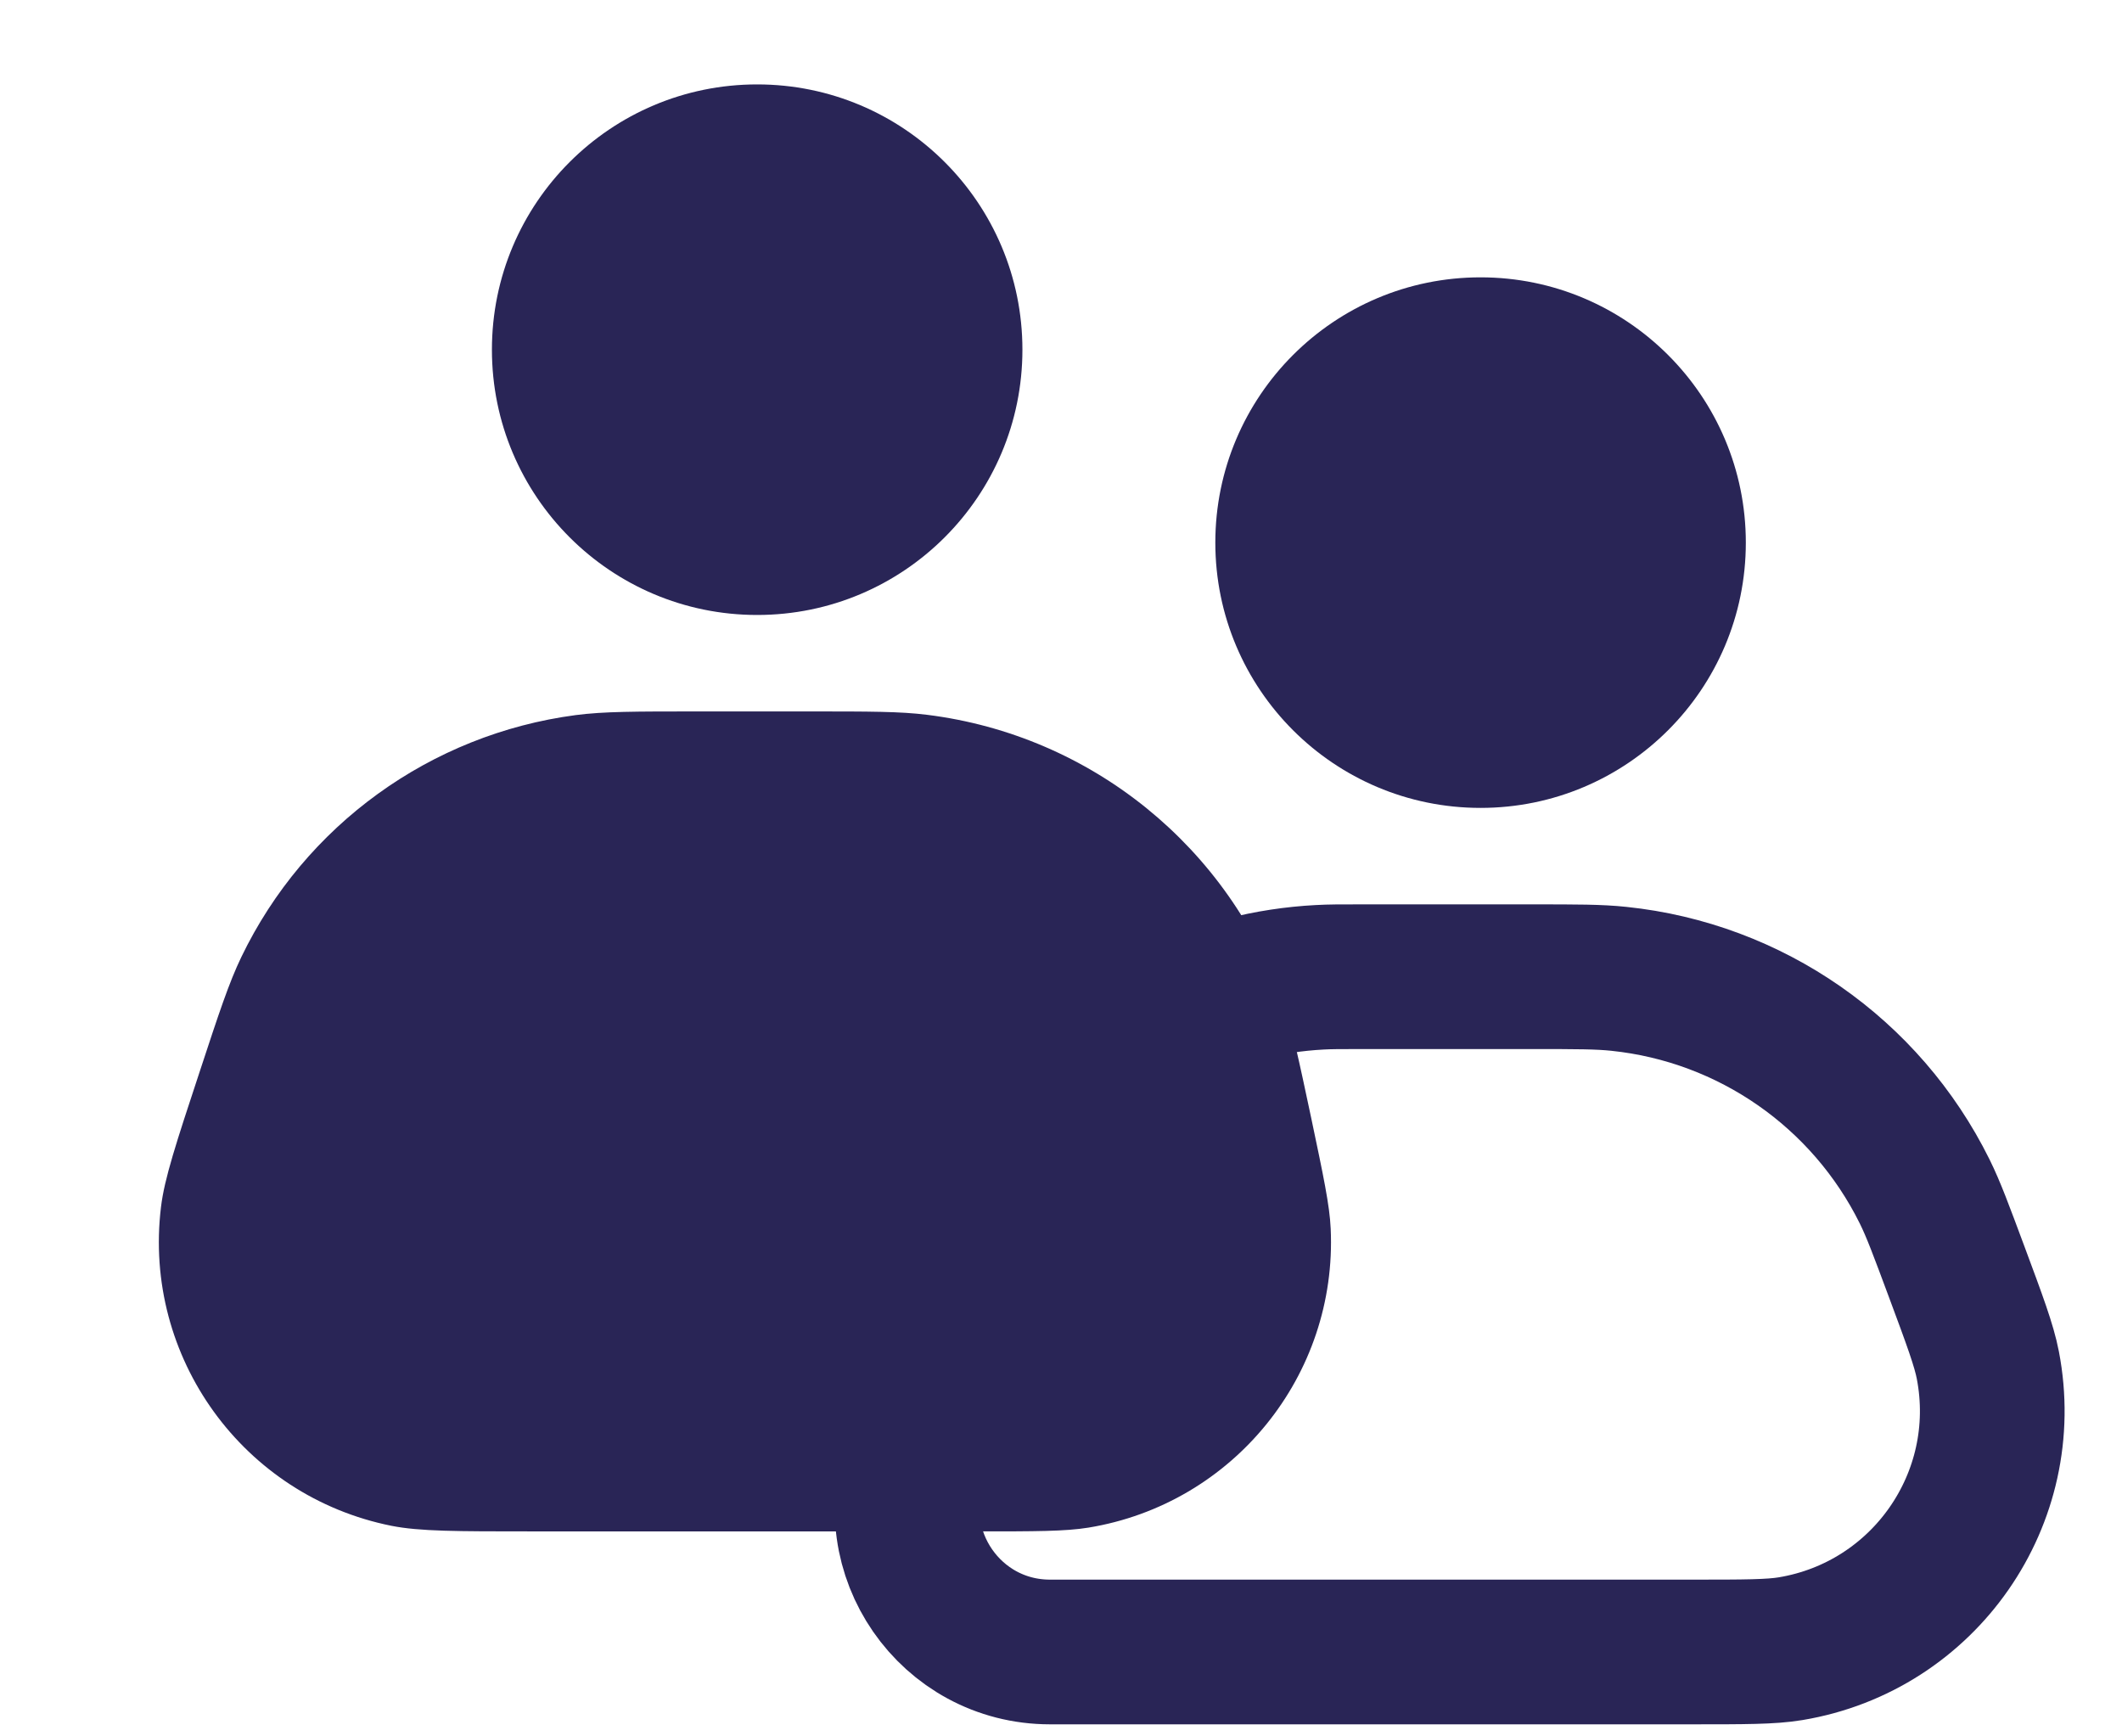 <svg width="22" height="18" viewBox="0 0 22 18" fill="none" xmlns="http://www.w3.org/2000/svg">
<path d="M9.5 15.125V15.125C9.137 16.093 9.852 17.125 10.886 17.125H17.54C18.087 17.125 18.361 17.125 18.564 17.091C19.952 16.86 20.876 15.531 20.609 14.151C20.57 13.948 20.475 13.691 20.284 13.178V13.178C20.125 12.751 20.046 12.537 19.954 12.351C19.345 11.121 18.148 10.289 16.784 10.147C16.577 10.125 16.349 10.125 15.893 10.125H14.107C13.895 10.125 13.788 10.125 13.682 10.131C13.416 10.145 13.151 10.185 12.893 10.252C12.79 10.279 12.689 10.311 12.486 10.375V10.375" stroke="#292556" stroke-width="1.5" stroke-linejoin="round"/>
<path d="M12.6 5.625C12.6 4.106 13.831 2.875 15.35 2.875C16.868 2.875 18.1 4.106 18.1 5.625C18.1 7.144 16.868 8.375 15.35 8.375C13.831 8.375 12.6 7.144 12.6 5.625Z" fill="#292556"/>
<path d="M5.1 3.625C5.1 2.106 6.331 0.875 7.85 0.875C9.369 0.875 10.6 2.106 10.6 3.625C10.6 5.144 9.369 6.375 7.85 6.375C6.331 6.375 5.1 5.144 5.1 3.625Z" fill="#292556"/>
<path d="M13.595 11.594C13.464 10.978 13.399 10.67 13.308 10.406C12.748 8.784 11.314 7.622 9.612 7.41C9.334 7.375 9.019 7.375 8.39 7.375H7.236C6.586 7.375 6.261 7.375 5.968 7.413C4.464 7.612 3.161 8.554 2.502 9.921C2.374 10.187 2.272 10.496 2.069 11.113C1.826 11.85 1.704 12.219 1.669 12.513C1.48 14.07 2.521 15.509 4.058 15.817C4.35 15.875 4.738 15.875 5.513 15.875H10.125C10.737 15.875 11.043 15.875 11.284 15.836C12.786 15.59 13.867 14.257 13.796 12.736C13.785 12.493 13.721 12.193 13.595 11.594Z" fill="#292556"/>
</svg>
